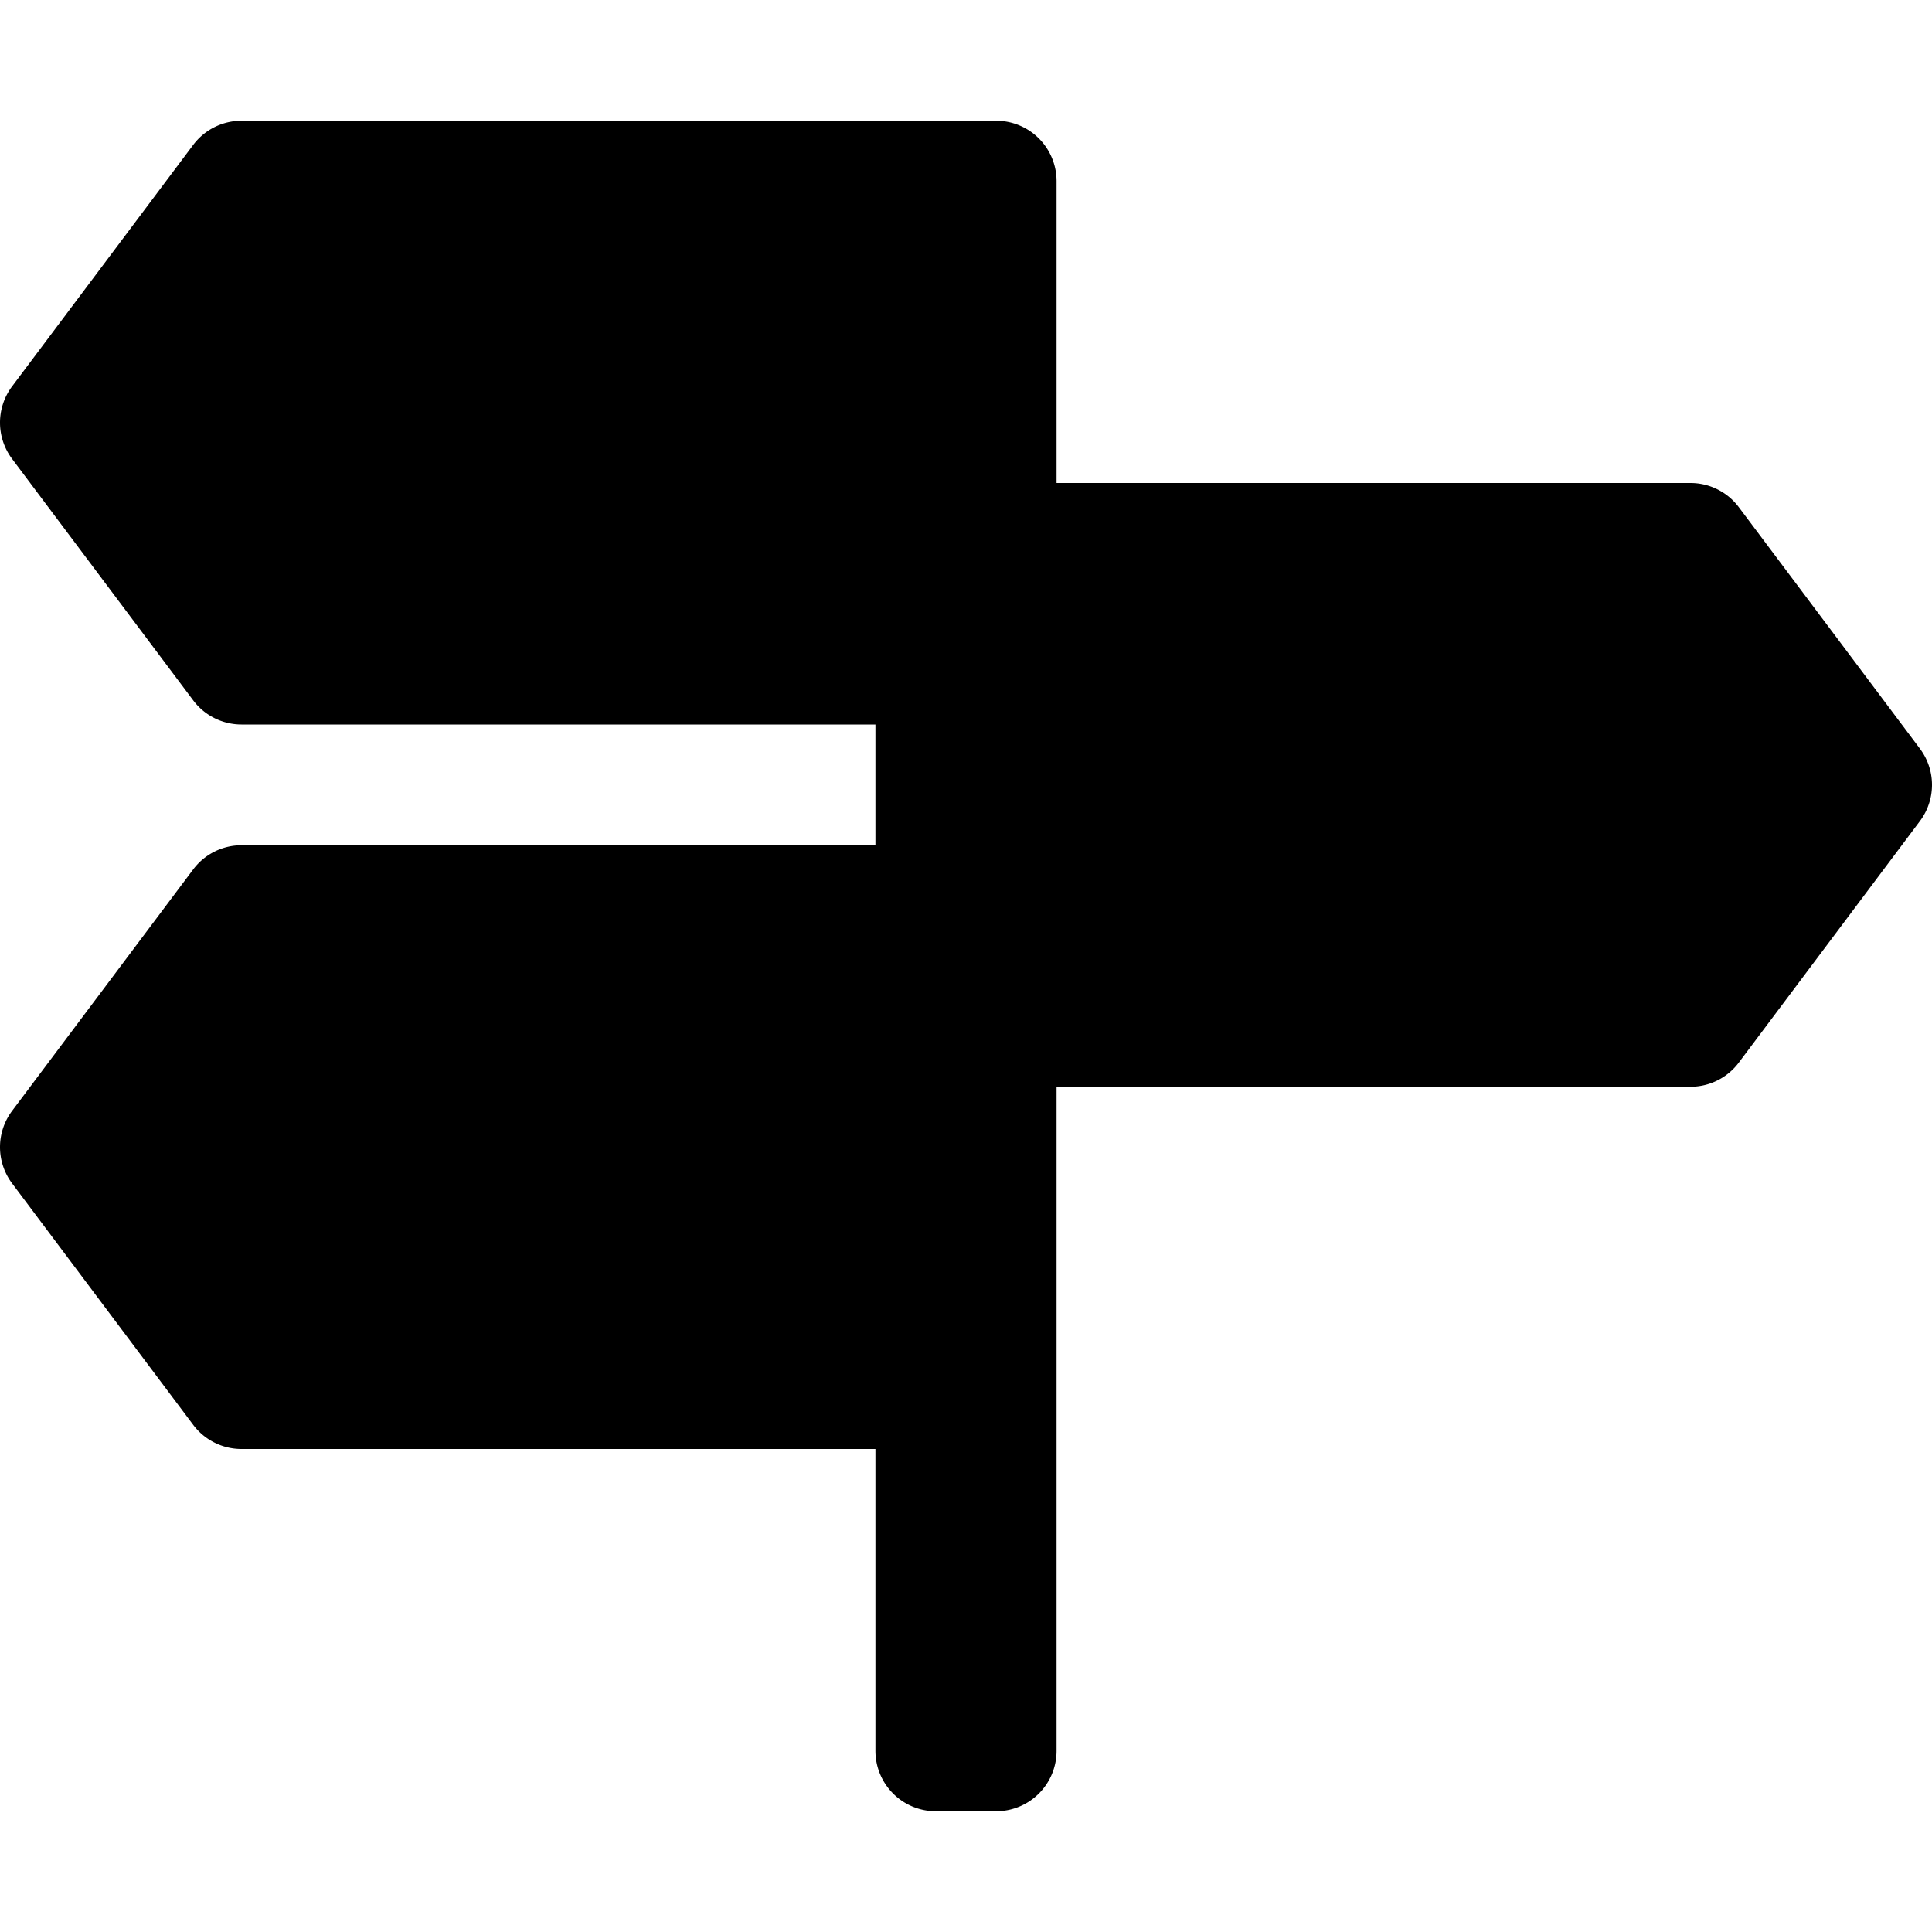 <svg xmlns="http://www.w3.org/2000/svg" viewBox="0 0 32 32" width="32" height="32">
	<path d="M31.8 12.4l-3-4A1 1 0 0028 8H17.5V3a1 1 0 00-1-1H4a1 1 0 00-.8.4l-3 4a1 1 0 000 1.2l3 4a1 1 0 00.8.4h10.5v2H4a1 1 0 00-.8.4l-3 4a1 1 0 000 1.2l3 4a1 1 0 00.8.4h10.5v5a1 1 0 001 1h1a1 1 0 001-1V18H28a1 1 0 00.8-.4l3-4a1 1 0 000-1.2z"/>
</svg>